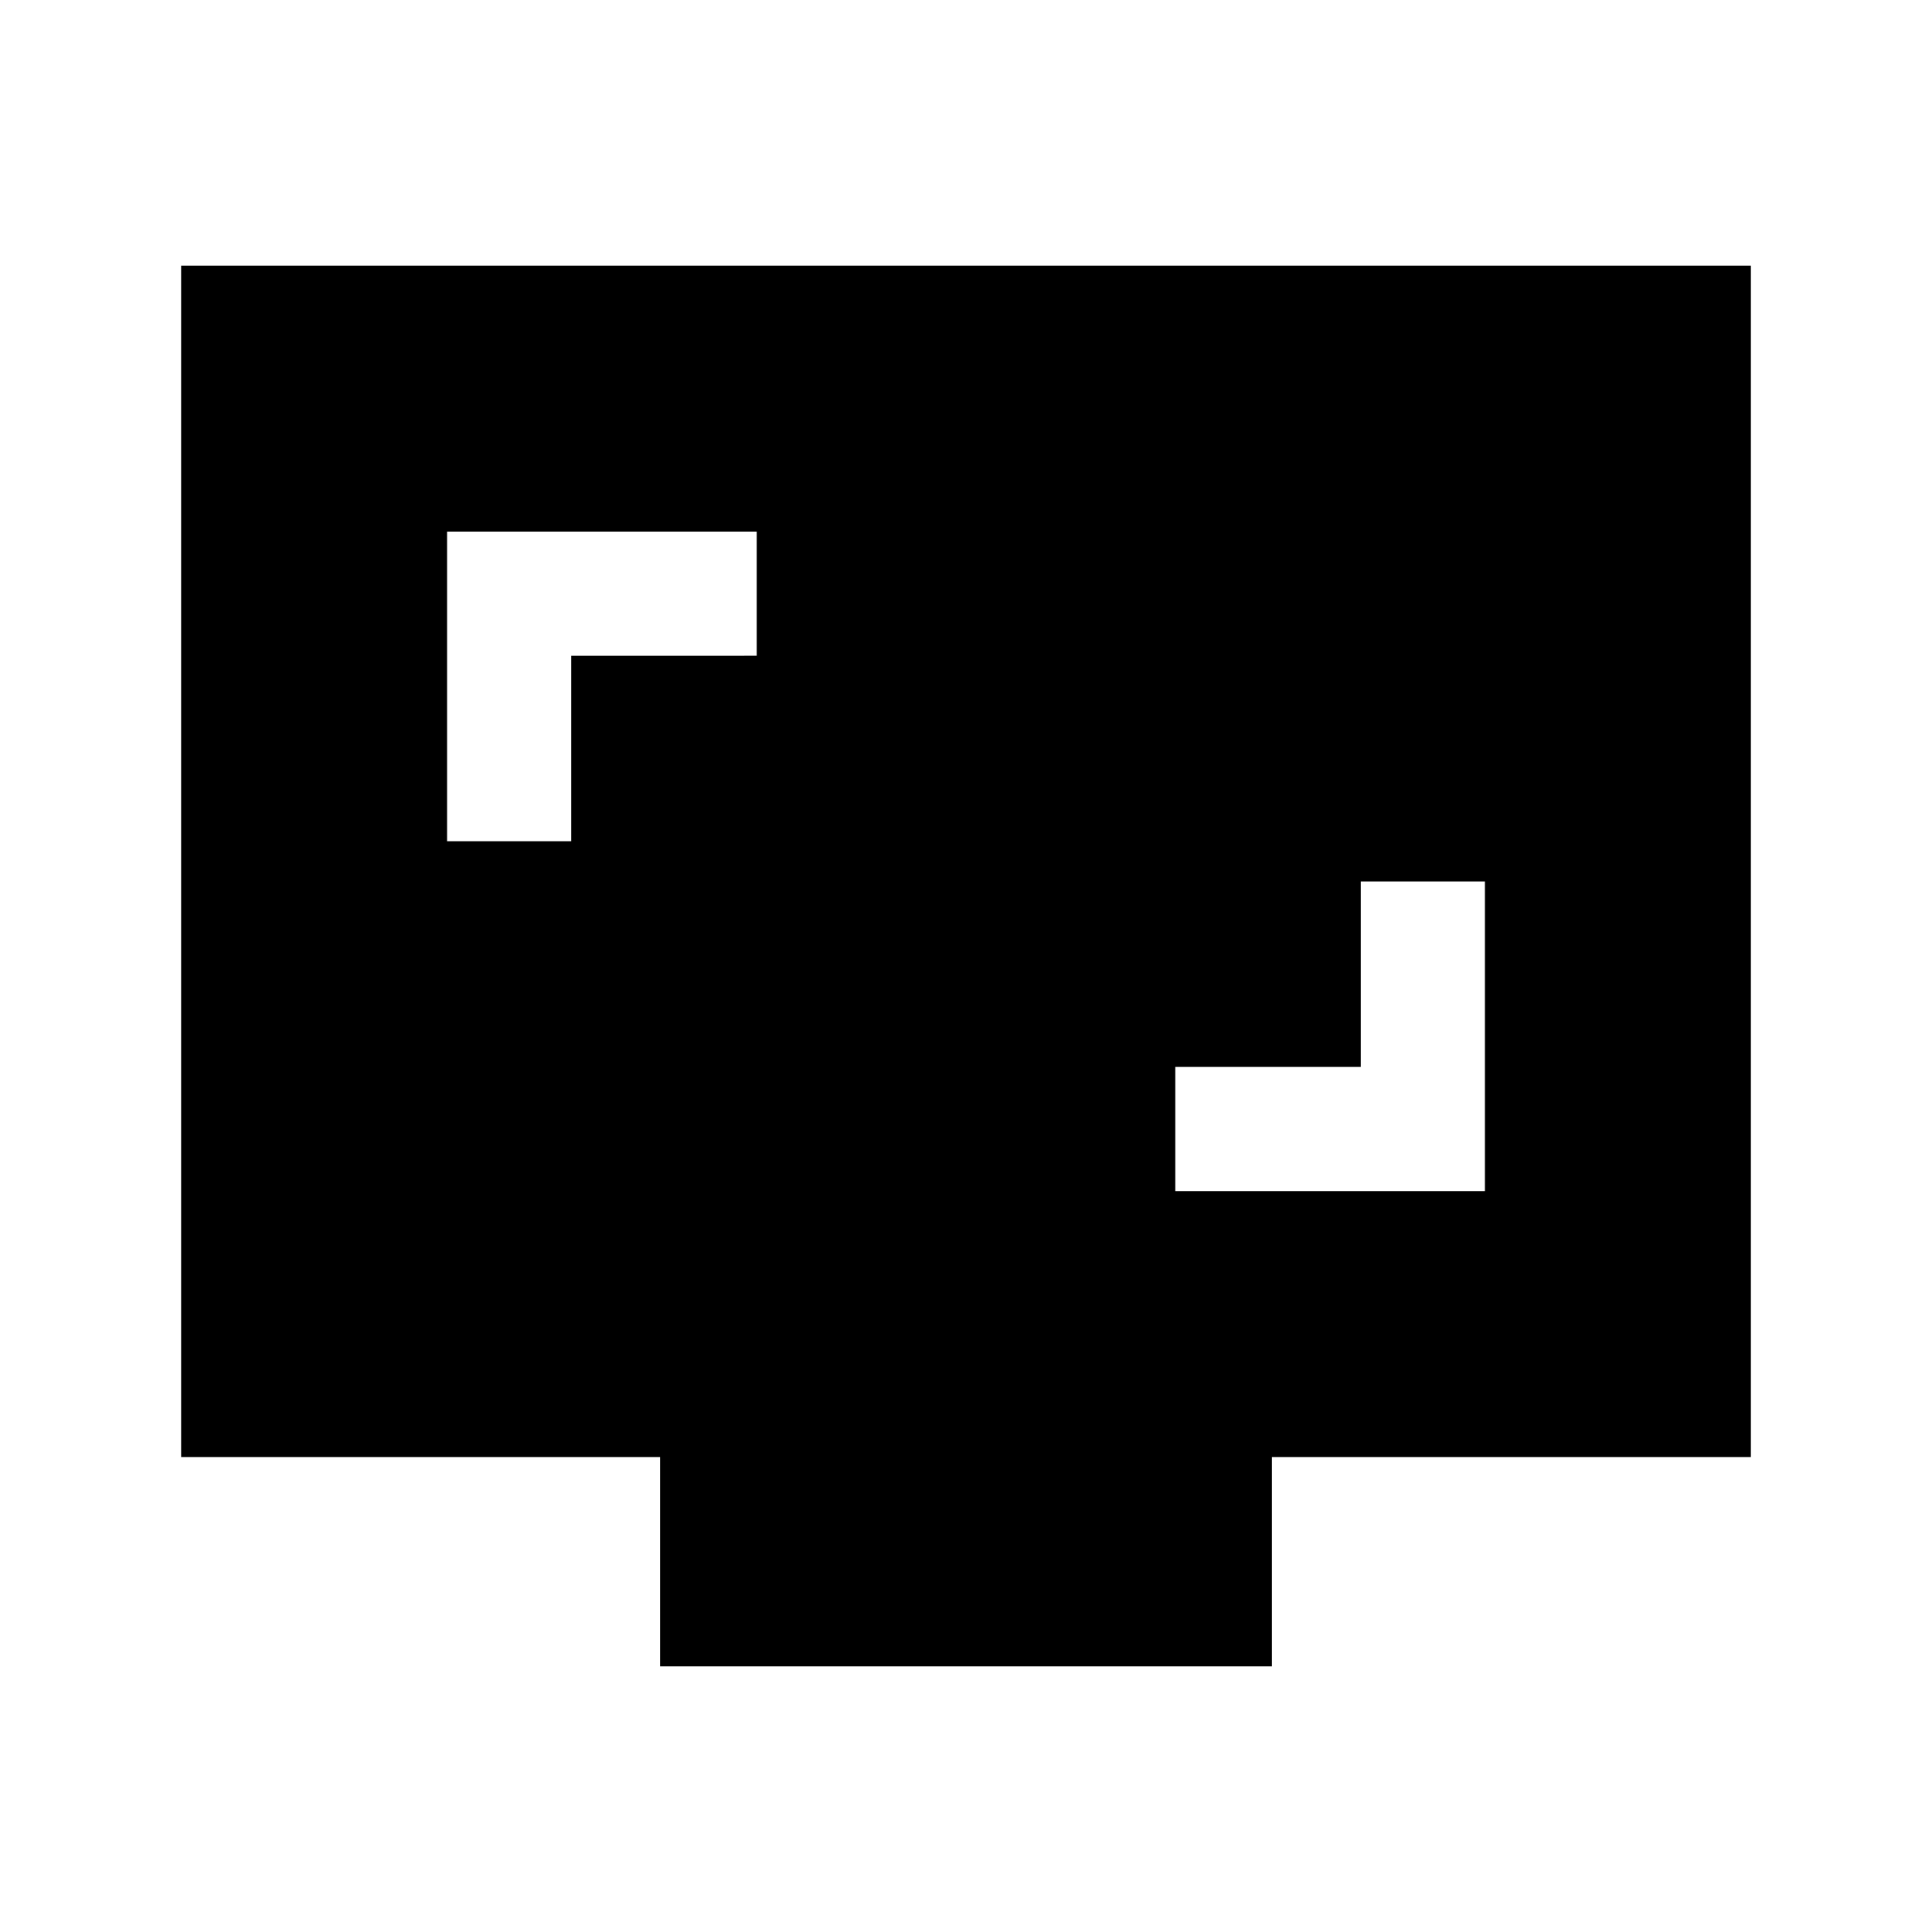 <svg xmlns="http://www.w3.org/2000/svg" height="20" viewBox="0 -960 960 960" width="20"><path d="M584-368.15h153.85V-522h-61.7v92.15H584v61.7ZM222.15-542h61.7v-92.15H376v-61.7H222.15V-542ZM328-132v-104H90v-592h780v592H632v104H328Z"/></svg>